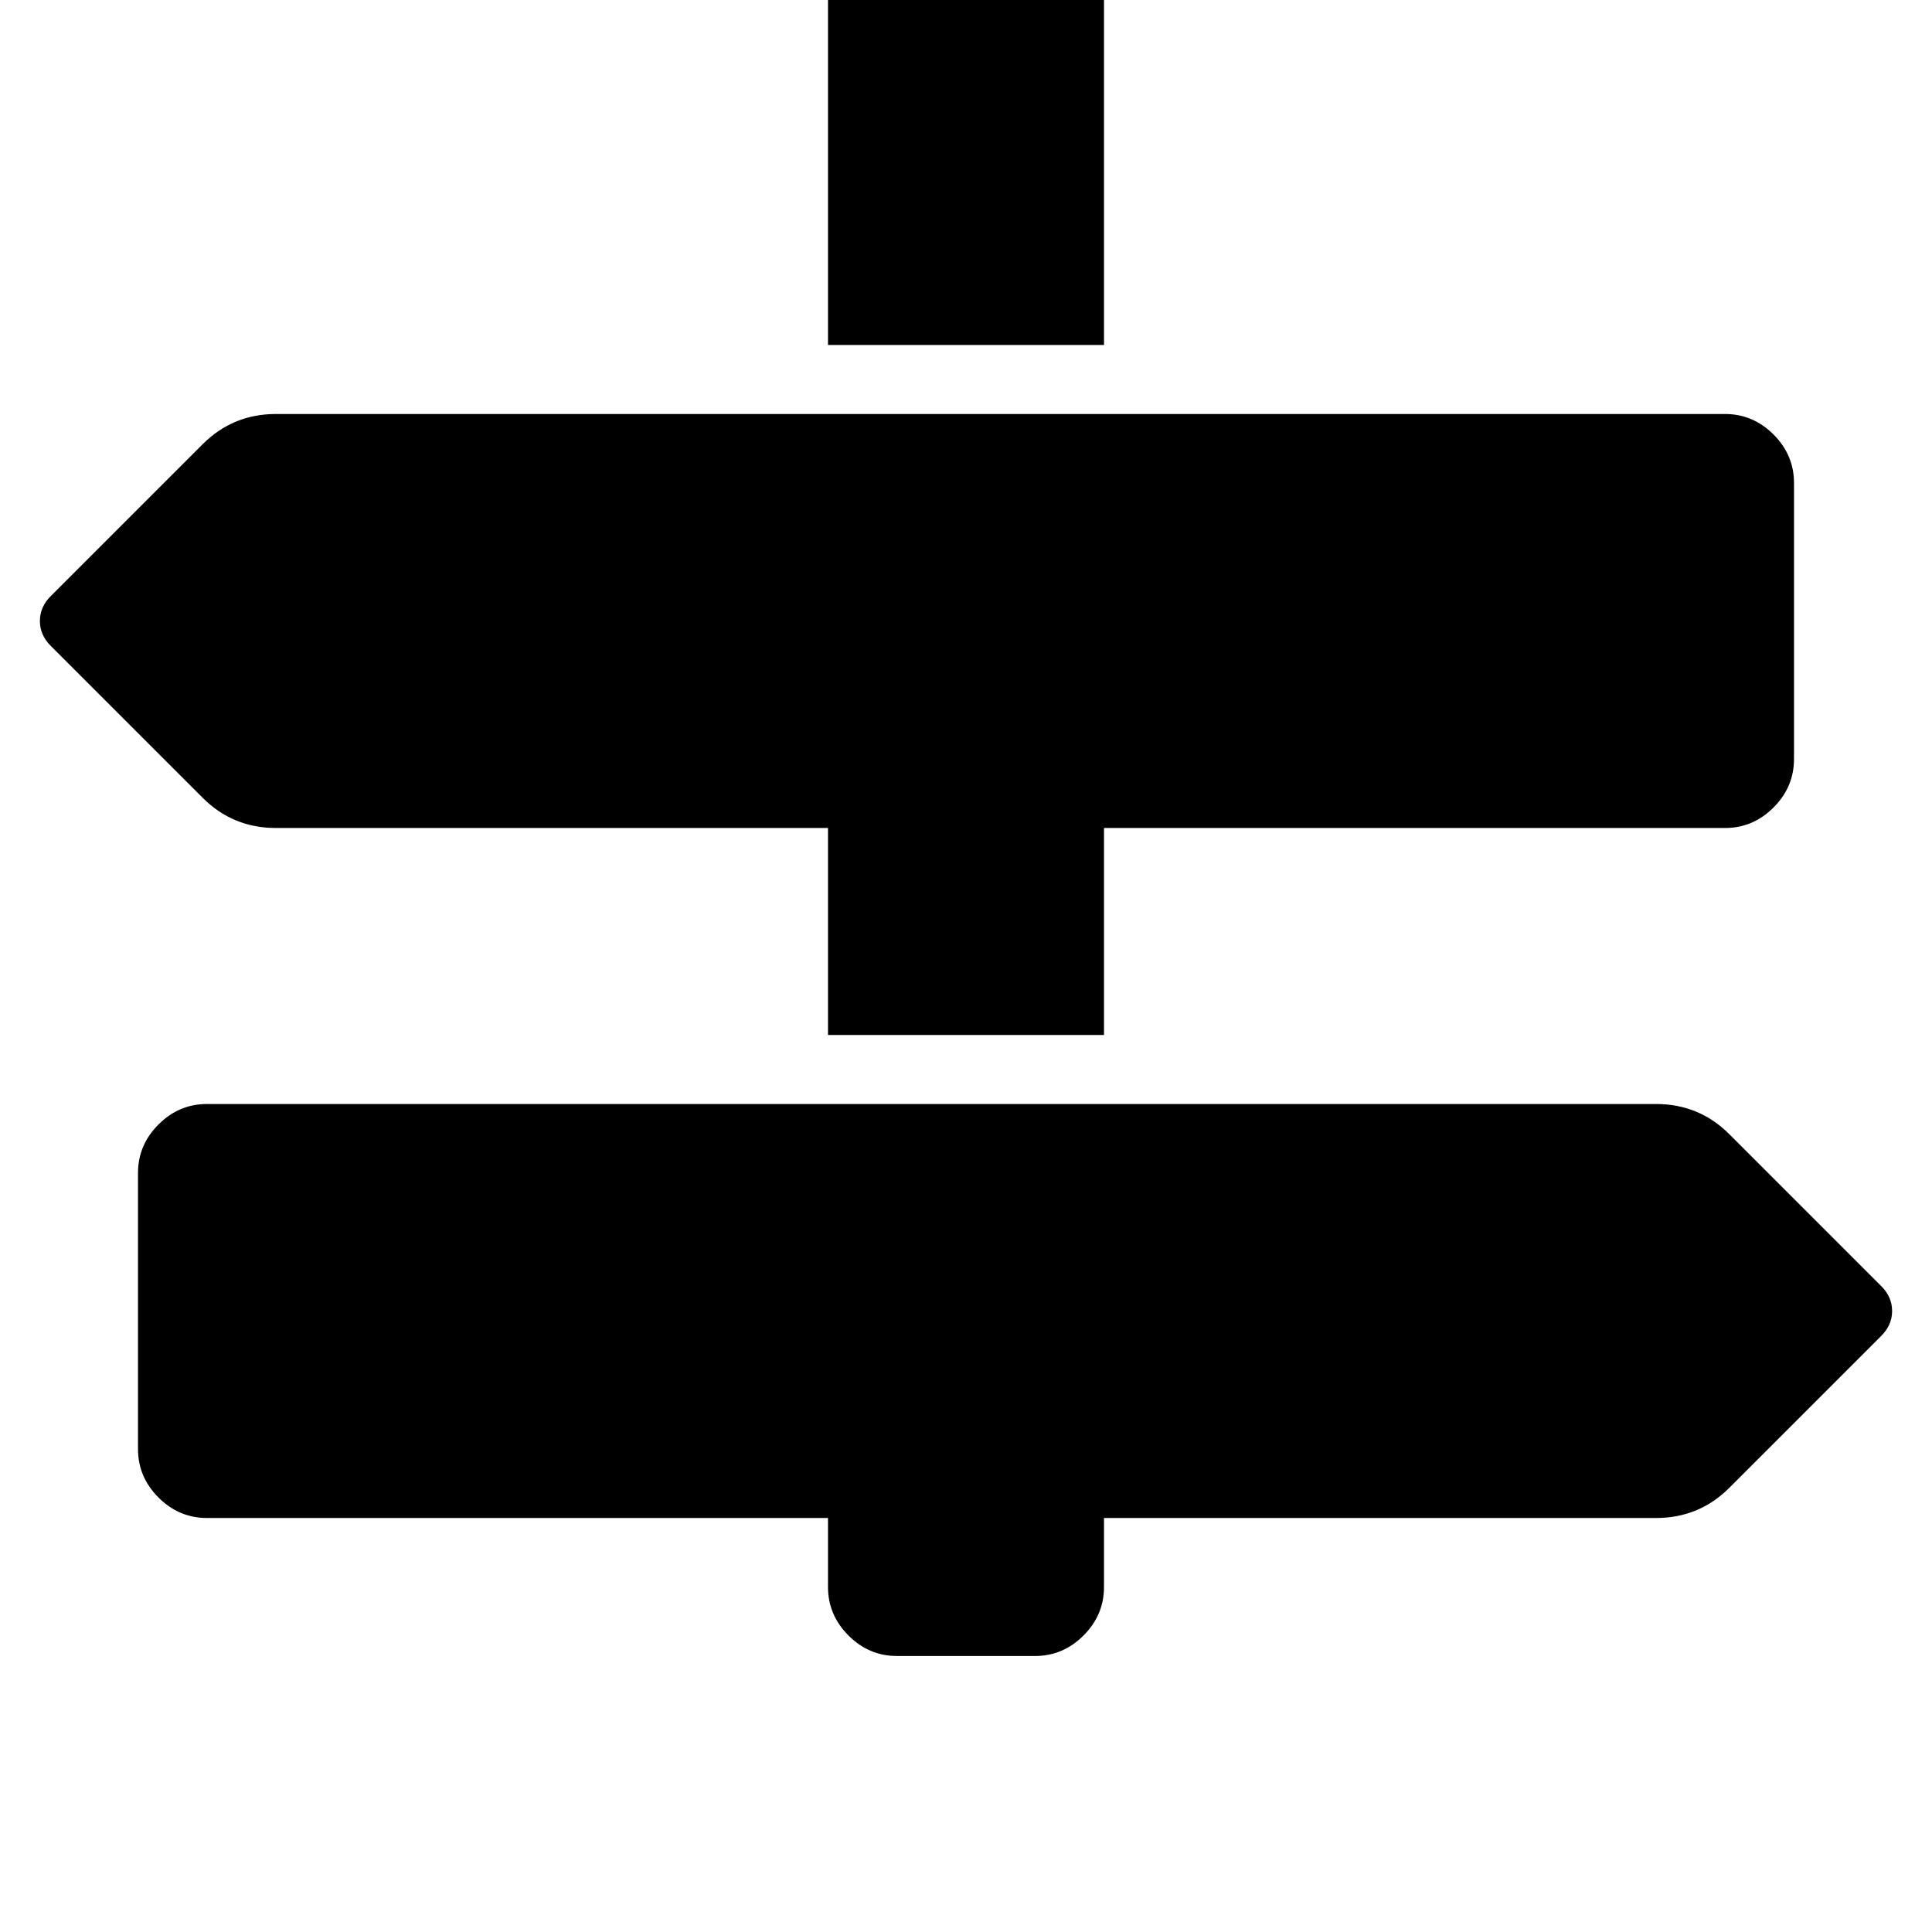 <svg width="128" height="128" viewBox="0 0 1792 1792" xmlns="http://www.w3.org/2000/svg"><path d="M1745 1239q10-10 10-23t-10-23l-141-141q-28-28-68-28H192q-26 0-45 19t-19 45v256q0 26 19 45t45 19h576v64q0 26 19 45t45 19h128q26 0 45-19t19-45v-64h512q40 0 68-28zM768 320h256v-512q0-26-19-45t-45-19H832q-26 0-45 19t-19 45v512zm832 448q26 0 45-19t19-45V448q0-26-19-45t-45-19H256q-40 0-68 28L47 553q-10 10-10 23t10 23l141 141q28 28 68 28h512v192h256V768h576z"/></svg>